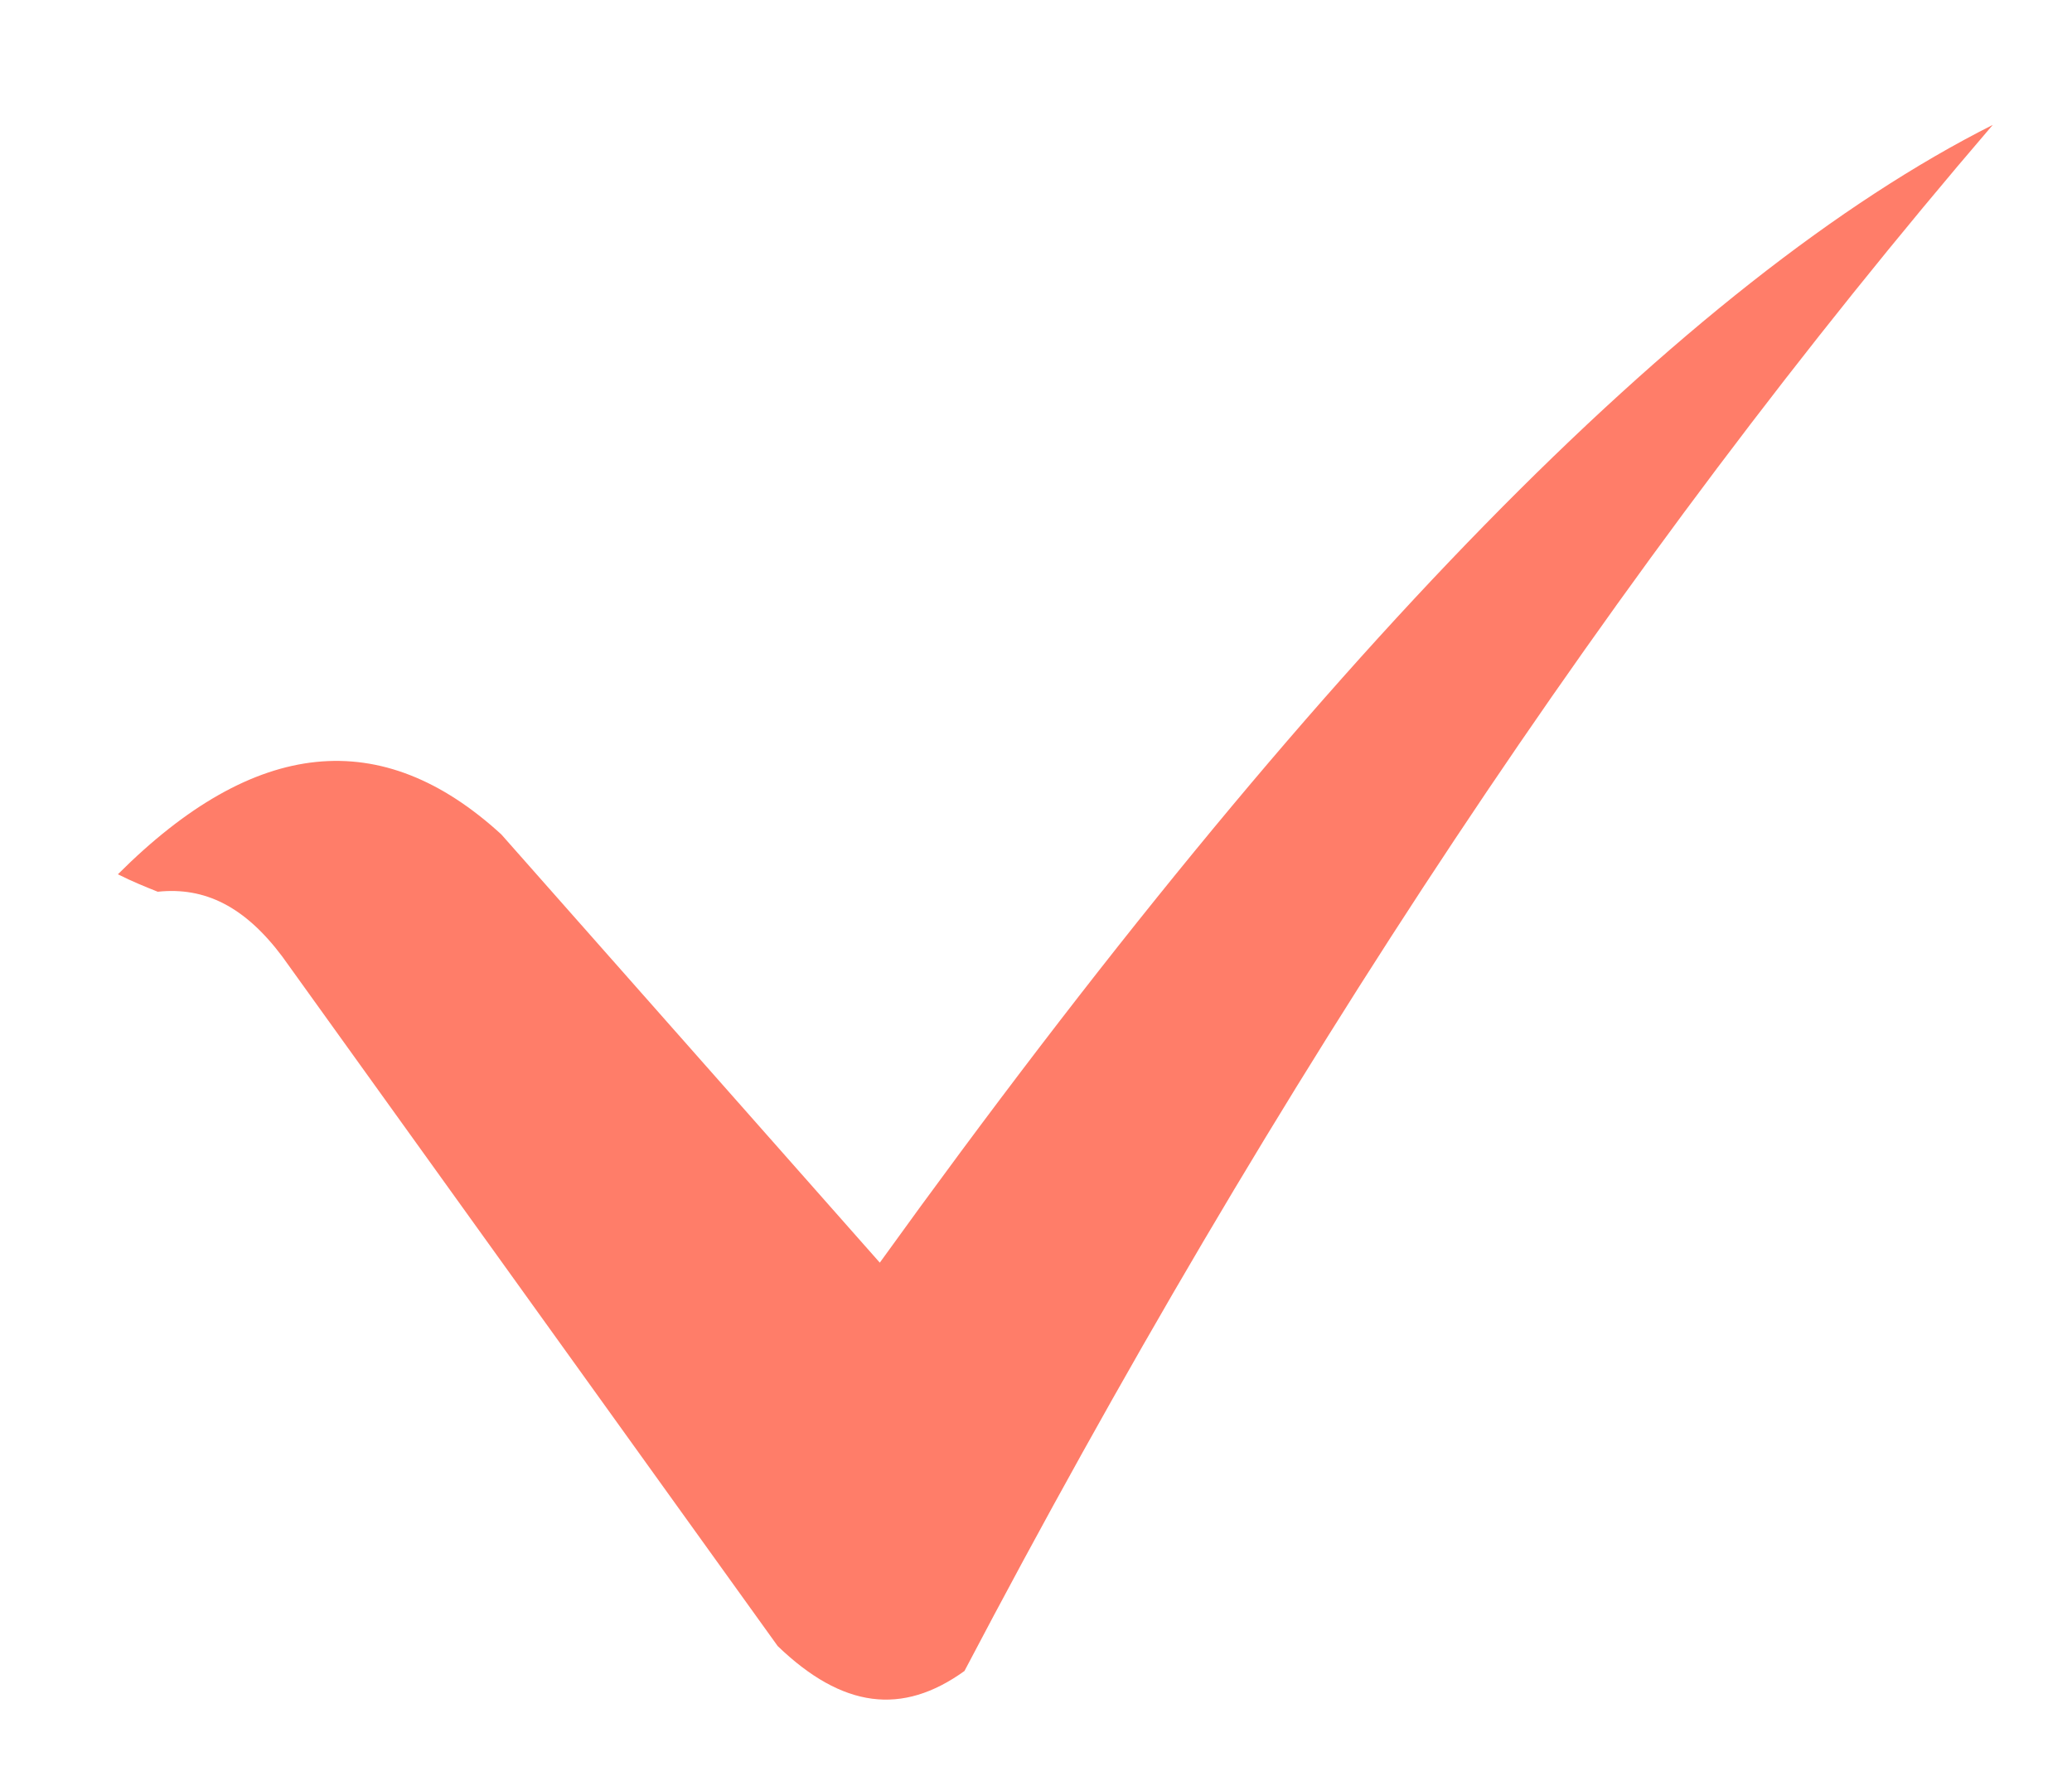 <?xml version="1.0" encoding="utf-8"?>
<!-- Generator: Adobe Illustrator 15.0.0, SVG Export Plug-In . SVG Version: 6.00 Build 0)  -->
<!DOCTYPE svg PUBLIC "-//W3C//DTD SVG 1.1//EN" "http://www.w3.org/Graphics/SVG/1.1/DTD/svg11.dtd">
<svg version="1.1" id="图层_1" xmlns="http://www.w3.org/2000/svg" xmlns:xlink="http://www.w3.org/1999/xlink" x="0px" y="0px"
	 width="83.217px" height="71.329px" viewBox="0 0 83.217 71.329" enable-background="new 0 0 83.217 71.329" xml:space="preserve">
<g opacity="0.65">
	<path fill="#FF3719" d="M4.735,35.116c0.6,0.301,1.1,0.5,1.6,0.701c1.9-0.201,3.5,0.6,5,2.6l19.9,27.699c2.6,2.5,5,2.801,7.5,1
		c12.5-23.799,26.2-44.5,41.3-62.1c-12.3,6.2-27.2,21.4-44.7,45.699L20.136,33.516C15.335,29.116,10.235,29.616,4.735,35.116z"/>
</g>
</svg>
